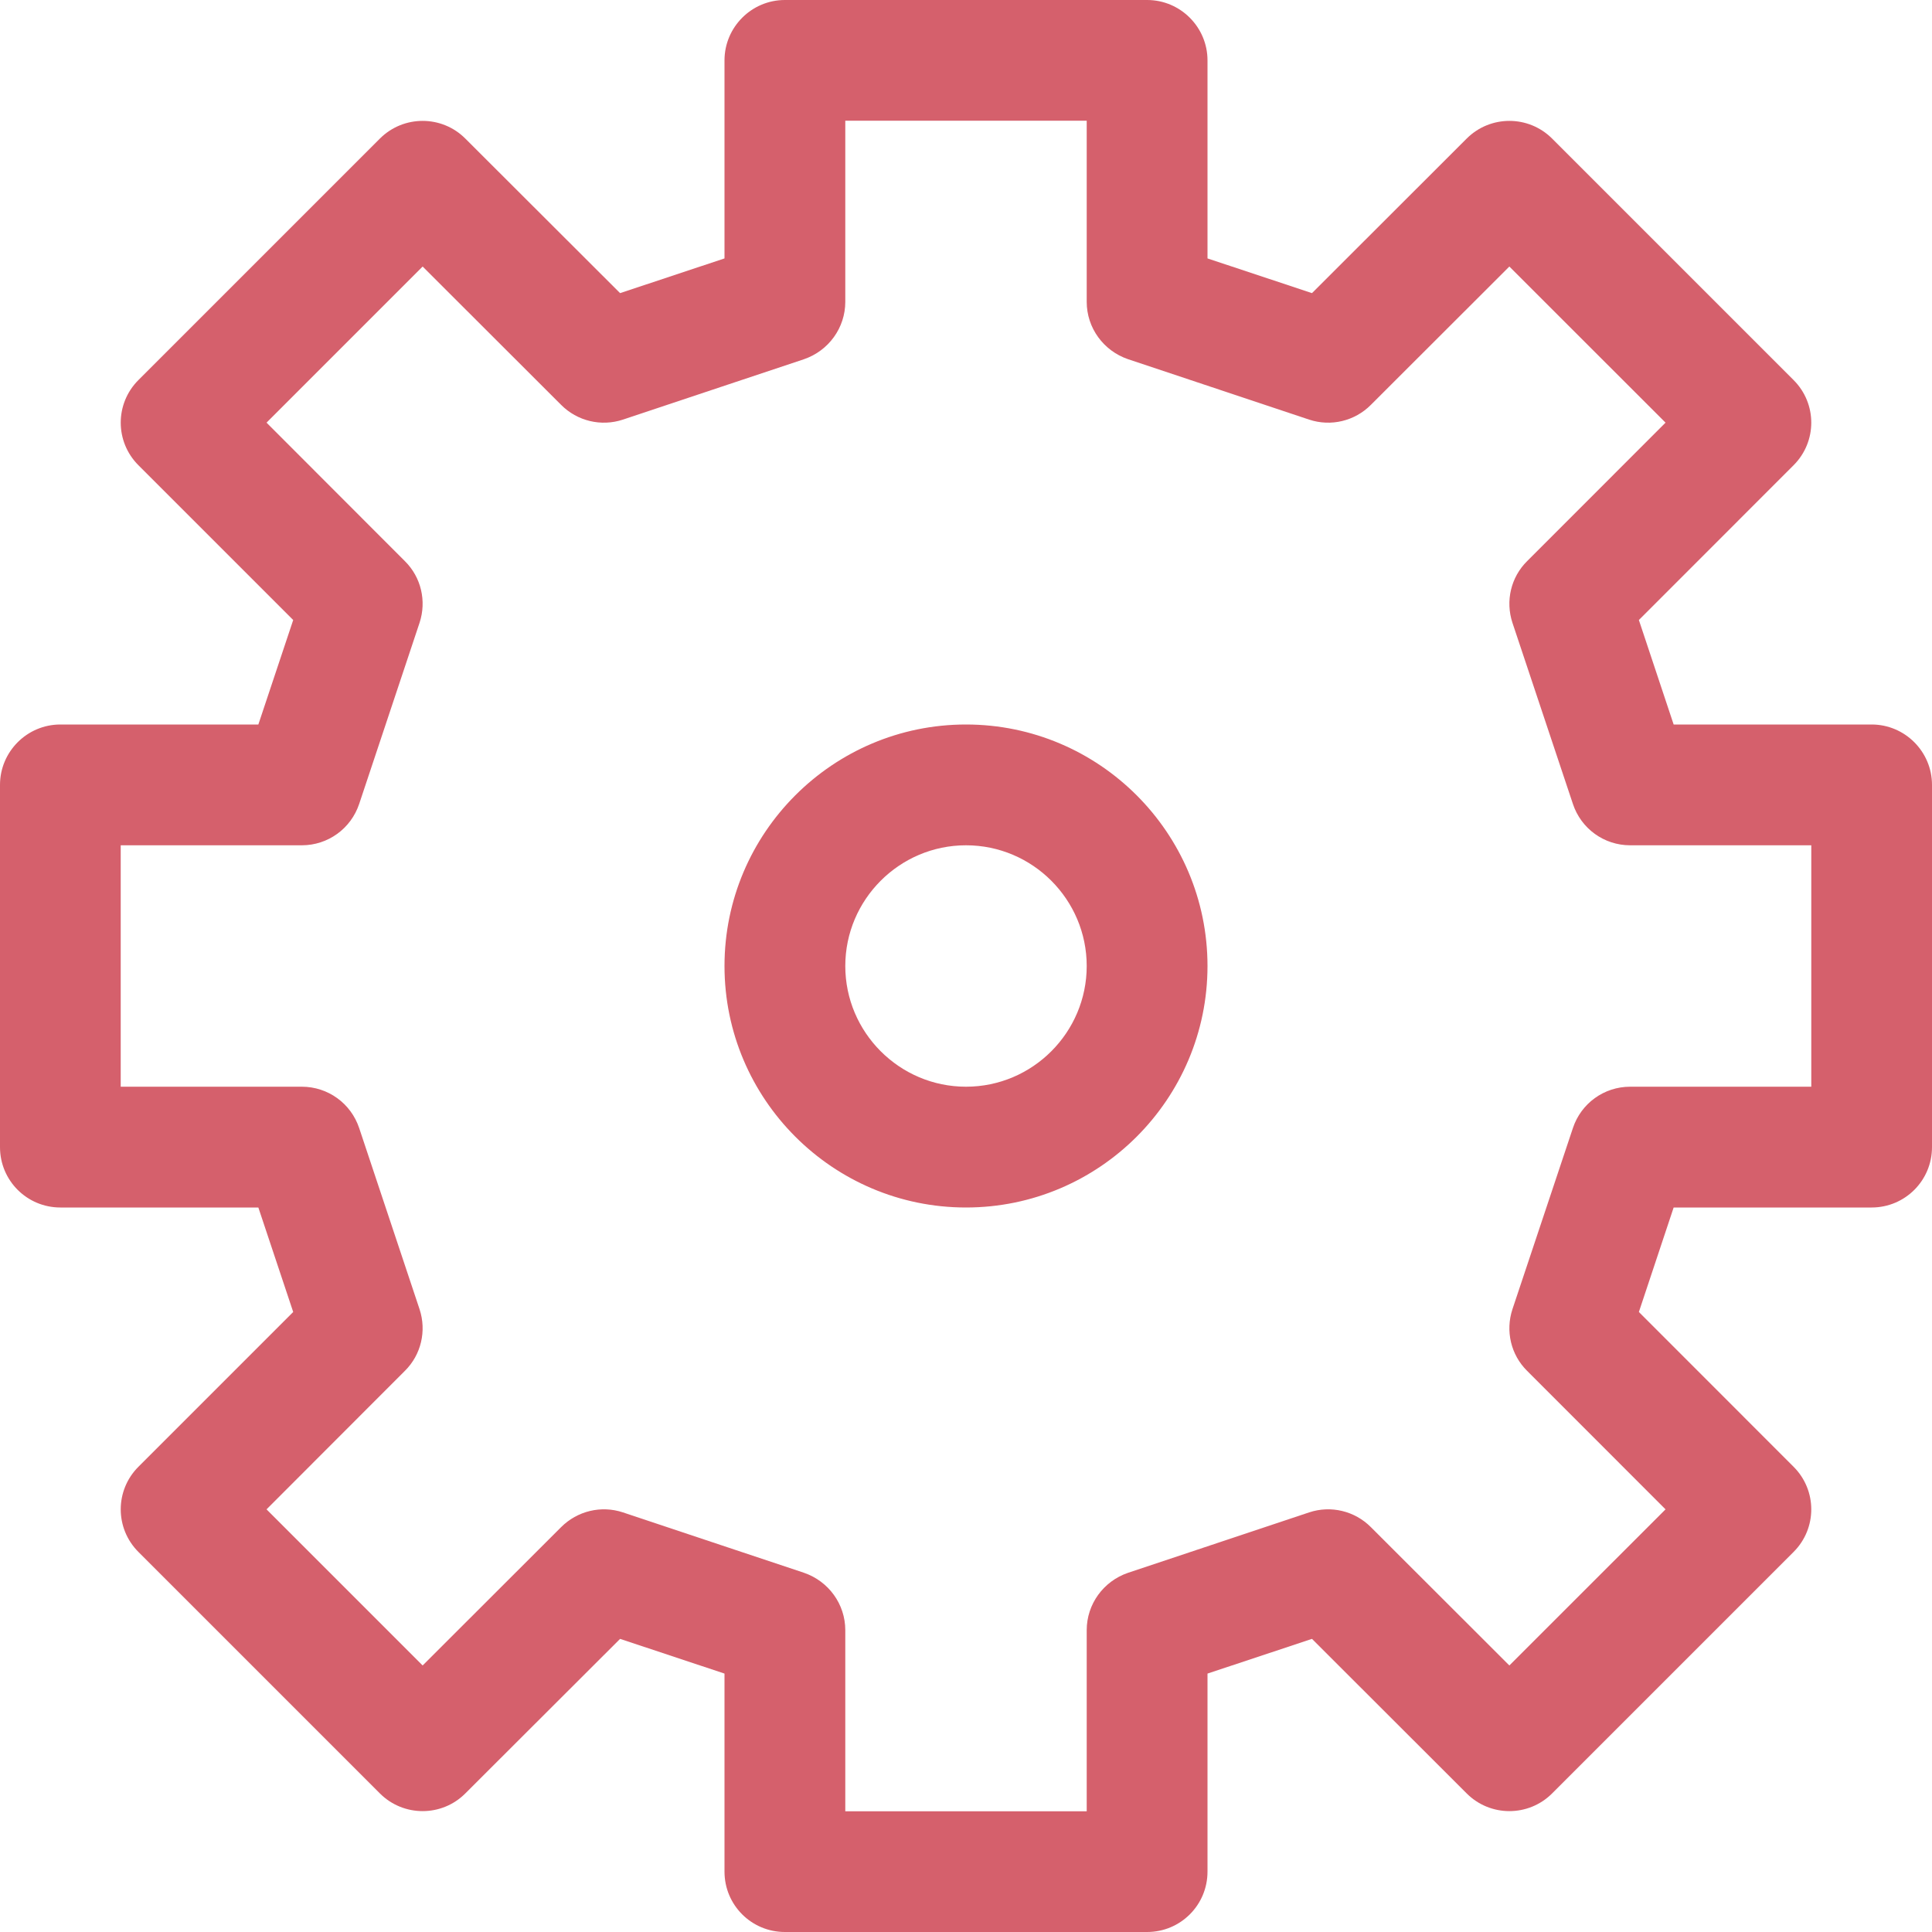 <?xml version="1.0" encoding="UTF-8"?>
<svg width="25px" height="25px" viewBox="0 0 25 25" version="1.1" xmlns="http://www.w3.org/2000/svg" xmlns:xlink="http://www.w3.org/1999/xlink">
    <!-- Generator: Sketch 43.1 (39012) - http://www.bohemiancoding.com/sketch -->
    <title>Group 5</title>
    <desc>Created with Sketch.</desc>
    <defs></defs>
    <g id="Page-1" stroke="none" stroke-width="1" fill="none" fill-rule="evenodd">
        <g id="Icons" transform="translate(-63, -113)" fill="#D5606C">
            <g id="Group-5" transform="translate(63, 113)">
                <path d="M12.5,15.625 C14.223,15.625 15.625,14.223 15.625,12.5 C15.625,10.777 14.223,9.375 12.5,9.375 C10.777,9.375 9.375,10.777 9.375,12.5 C9.375,14.223 10.777,15.625 12.5,15.625 L12.5,15.625 Z M12.5,10.938 C13.362,10.938 14.062,11.641 14.062,12.5 C14.062,13.359 13.362,14.062 12.5,14.062 C11.639,14.062 10.938,13.359 10.938,12.5 C10.938,11.641 11.639,10.938 12.5,10.938 L12.5,10.938 Z M1.562,10.938 L3.906,10.938 C4.243,10.938 4.541,10.723 4.648,10.402 L5.429,8.059 C5.522,7.777 5.449,7.469 5.24,7.262 L3.449,5.469 L5.469,3.449 L7.26,5.238 C7.469,5.449 7.779,5.523 8.06,5.43 L10.404,4.648 C10.722,4.539 10.938,4.242 10.938,3.906 L10.938,1.562 L14.062,1.562 L14.062,3.906 C14.062,4.242 14.278,4.539 14.597,4.648 L16.941,5.43 C17.222,5.523 17.531,5.449 17.74,5.238 L19.531,3.449 L21.552,5.469 L19.76,7.262 C19.551,7.469 19.478,7.777 19.571,8.059 L20.353,10.402 C20.459,10.723 20.757,10.938 21.094,10.938 L23.438,10.938 L23.438,14.062 L21.094,14.062 C20.757,14.062 20.459,14.277 20.353,14.598 L19.571,16.941 C19.478,17.223 19.551,17.531 19.76,17.738 L21.552,19.531 L19.531,21.551 L17.74,19.762 C17.531,19.551 17.221,19.477 16.941,19.57 L14.597,20.352 C14.278,20.461 14.062,20.758 14.062,21.094 L14.062,23.438 L10.938,23.438 L10.938,21.094 C10.938,20.758 10.722,20.461 10.404,20.352 L8.06,19.57 C7.78,19.477 7.47,19.551 7.26,19.762 L5.469,21.551 L3.449,19.531 L5.24,17.738 C5.449,17.531 5.522,17.223 5.429,16.941 L4.648,14.598 C4.541,14.277 4.243,14.062 3.906,14.062 L1.562,14.062 L1.562,10.938 L1.562,10.938 Z M0.781,15.625 L3.343,15.625 L3.794,16.977 L1.791,18.98 C1.486,19.285 1.486,19.777 1.791,20.082 L4.916,23.207 C5.221,23.512 5.717,23.512 6.021,23.207 L8.024,21.207 L9.375,21.656 L9.375,24.219 C9.375,24.652 9.725,25 10.156,25 L14.844,25 C15.275,25 15.625,24.652 15.625,24.219 L15.625,21.656 L16.977,21.207 L18.979,23.207 C19.284,23.512 19.779,23.512 20.084,23.207 L23.209,20.082 C23.514,19.777 23.514,19.285 23.209,18.98 L21.207,16.977 L21.657,15.625 L24.219,15.625 C24.65,15.625 25,15.277 25,14.844 L25,10.156 C25,9.727 24.65,9.375 24.219,9.375 L21.657,9.375 L21.207,8.023 L23.209,6.02 C23.514,5.715 23.514,5.223 23.209,4.918 L20.084,1.793 C19.779,1.488 19.284,1.488 18.979,1.793 L16.977,3.793 L15.625,3.344 L15.625,0.781 C15.625,0.352 15.275,0 14.844,0 L10.156,0 C9.725,0 9.375,0.352 9.375,0.781 L9.375,3.344 L8.024,3.793 L6.021,1.793 C5.717,1.488 5.221,1.488 4.916,1.793 L1.791,4.918 C1.486,5.223 1.486,5.715 1.791,6.02 L3.794,8.023 L3.343,9.375 L0.781,9.375 C0.35,9.375 0,9.727 0,10.156 L0,14.844 C0,15.277 0.35,15.625 0.781,15.625 L0.781,15.625 Z" id="123"></path>
            </g>
        </g>
    </g>
</svg>